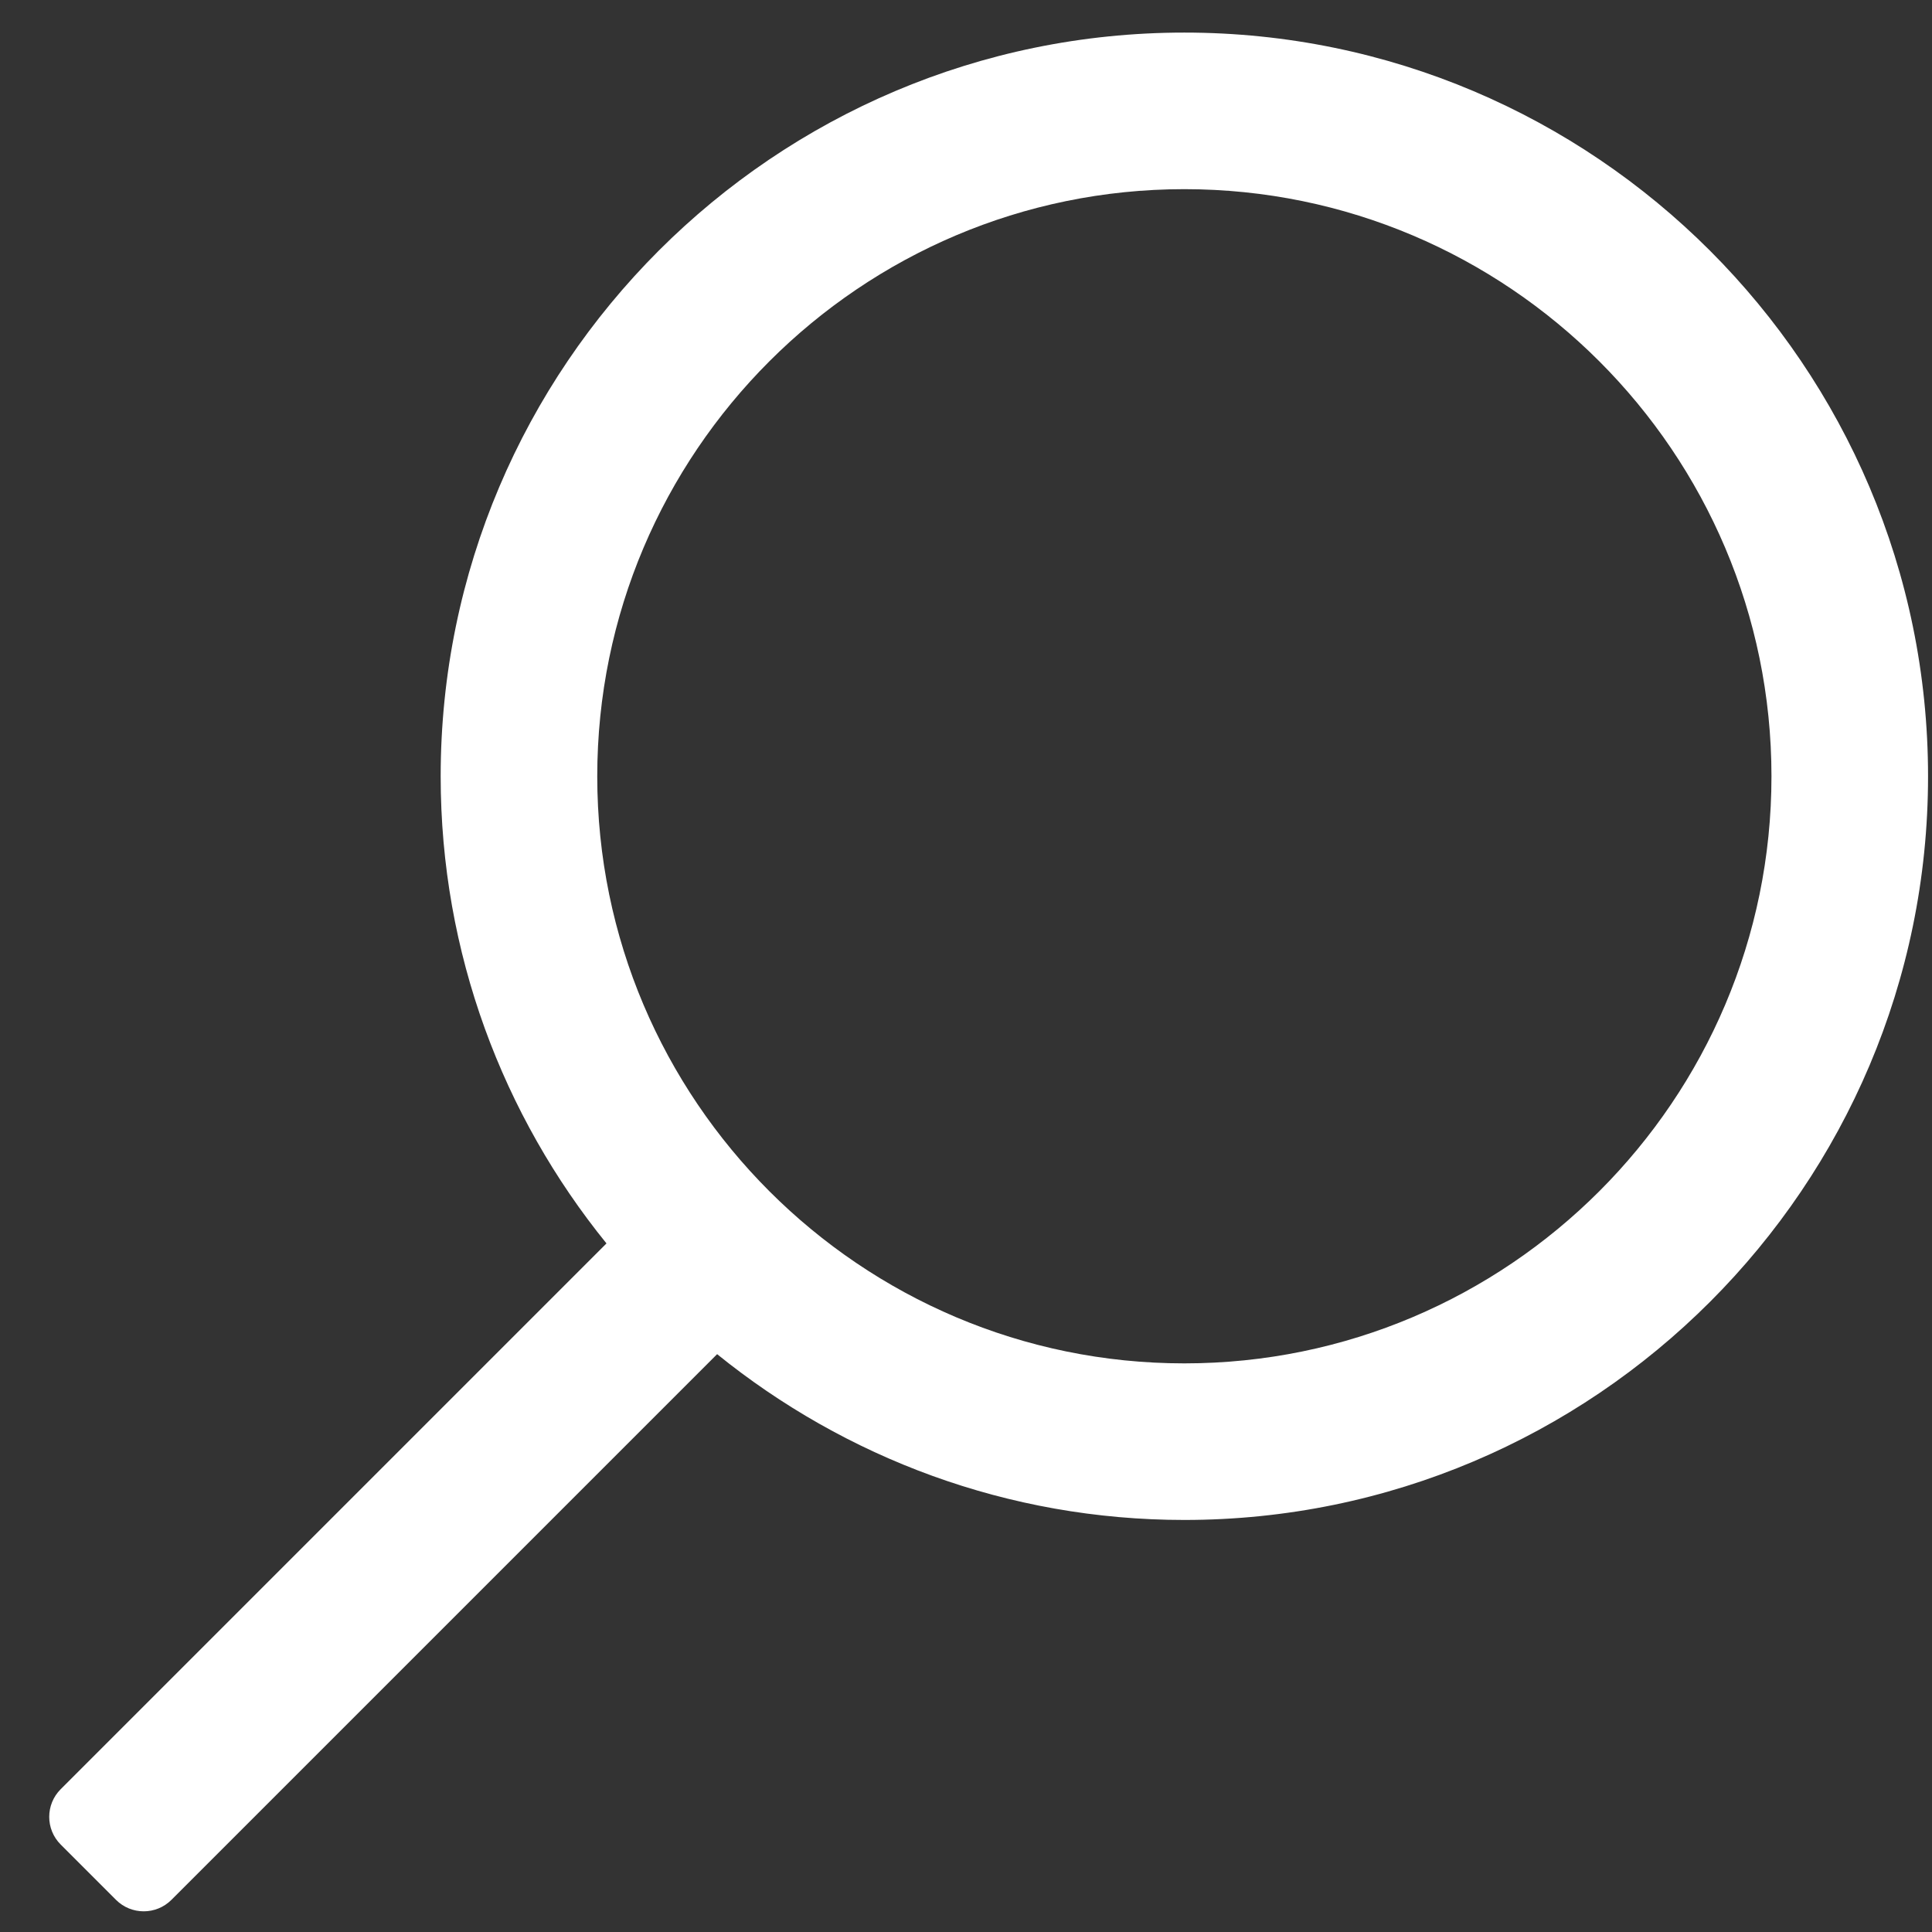 <svg width="22" height="22" viewBox="0 0 22 22" fill="none" xmlns="http://www.w3.org/2000/svg">
<rect x="0" y="0" width="22" height="22" fill="#333333" stroke="none"/>
<g clip-path="url(#clip0)">
<path d="M0.691 20.374L6.906 14.159C5.727 12.704 5.018 10.854 5.018 8.84C5.018 4.17 8.817 0.371 13.486 0.371C18.156 0.371 21.955 4.17 21.955 8.84C21.955 13.509 18.156 17.308 13.486 17.308C11.472 17.308 9.622 16.598 8.166 15.42L1.952 21.634C1.778 21.808 1.495 21.808 1.321 21.634L0.691 21.004C0.517 20.83 0.517 20.548 0.691 20.374ZM13.486 15.525C17.173 15.525 20.172 12.526 20.172 8.84C20.172 5.153 17.173 2.154 13.486 2.154C9.799 2.154 6.801 5.153 6.801 8.84C6.801 12.526 9.799 15.525 13.486 15.525Z" fill="white"/>
</g>
<defs>
<clipPath id="clip0">
<rect width="21.394" height="21.394" fill="white" transform="matrix(-1 0 0 1 21.955 0.371)"/>
</clipPath>
</defs>
</svg>
